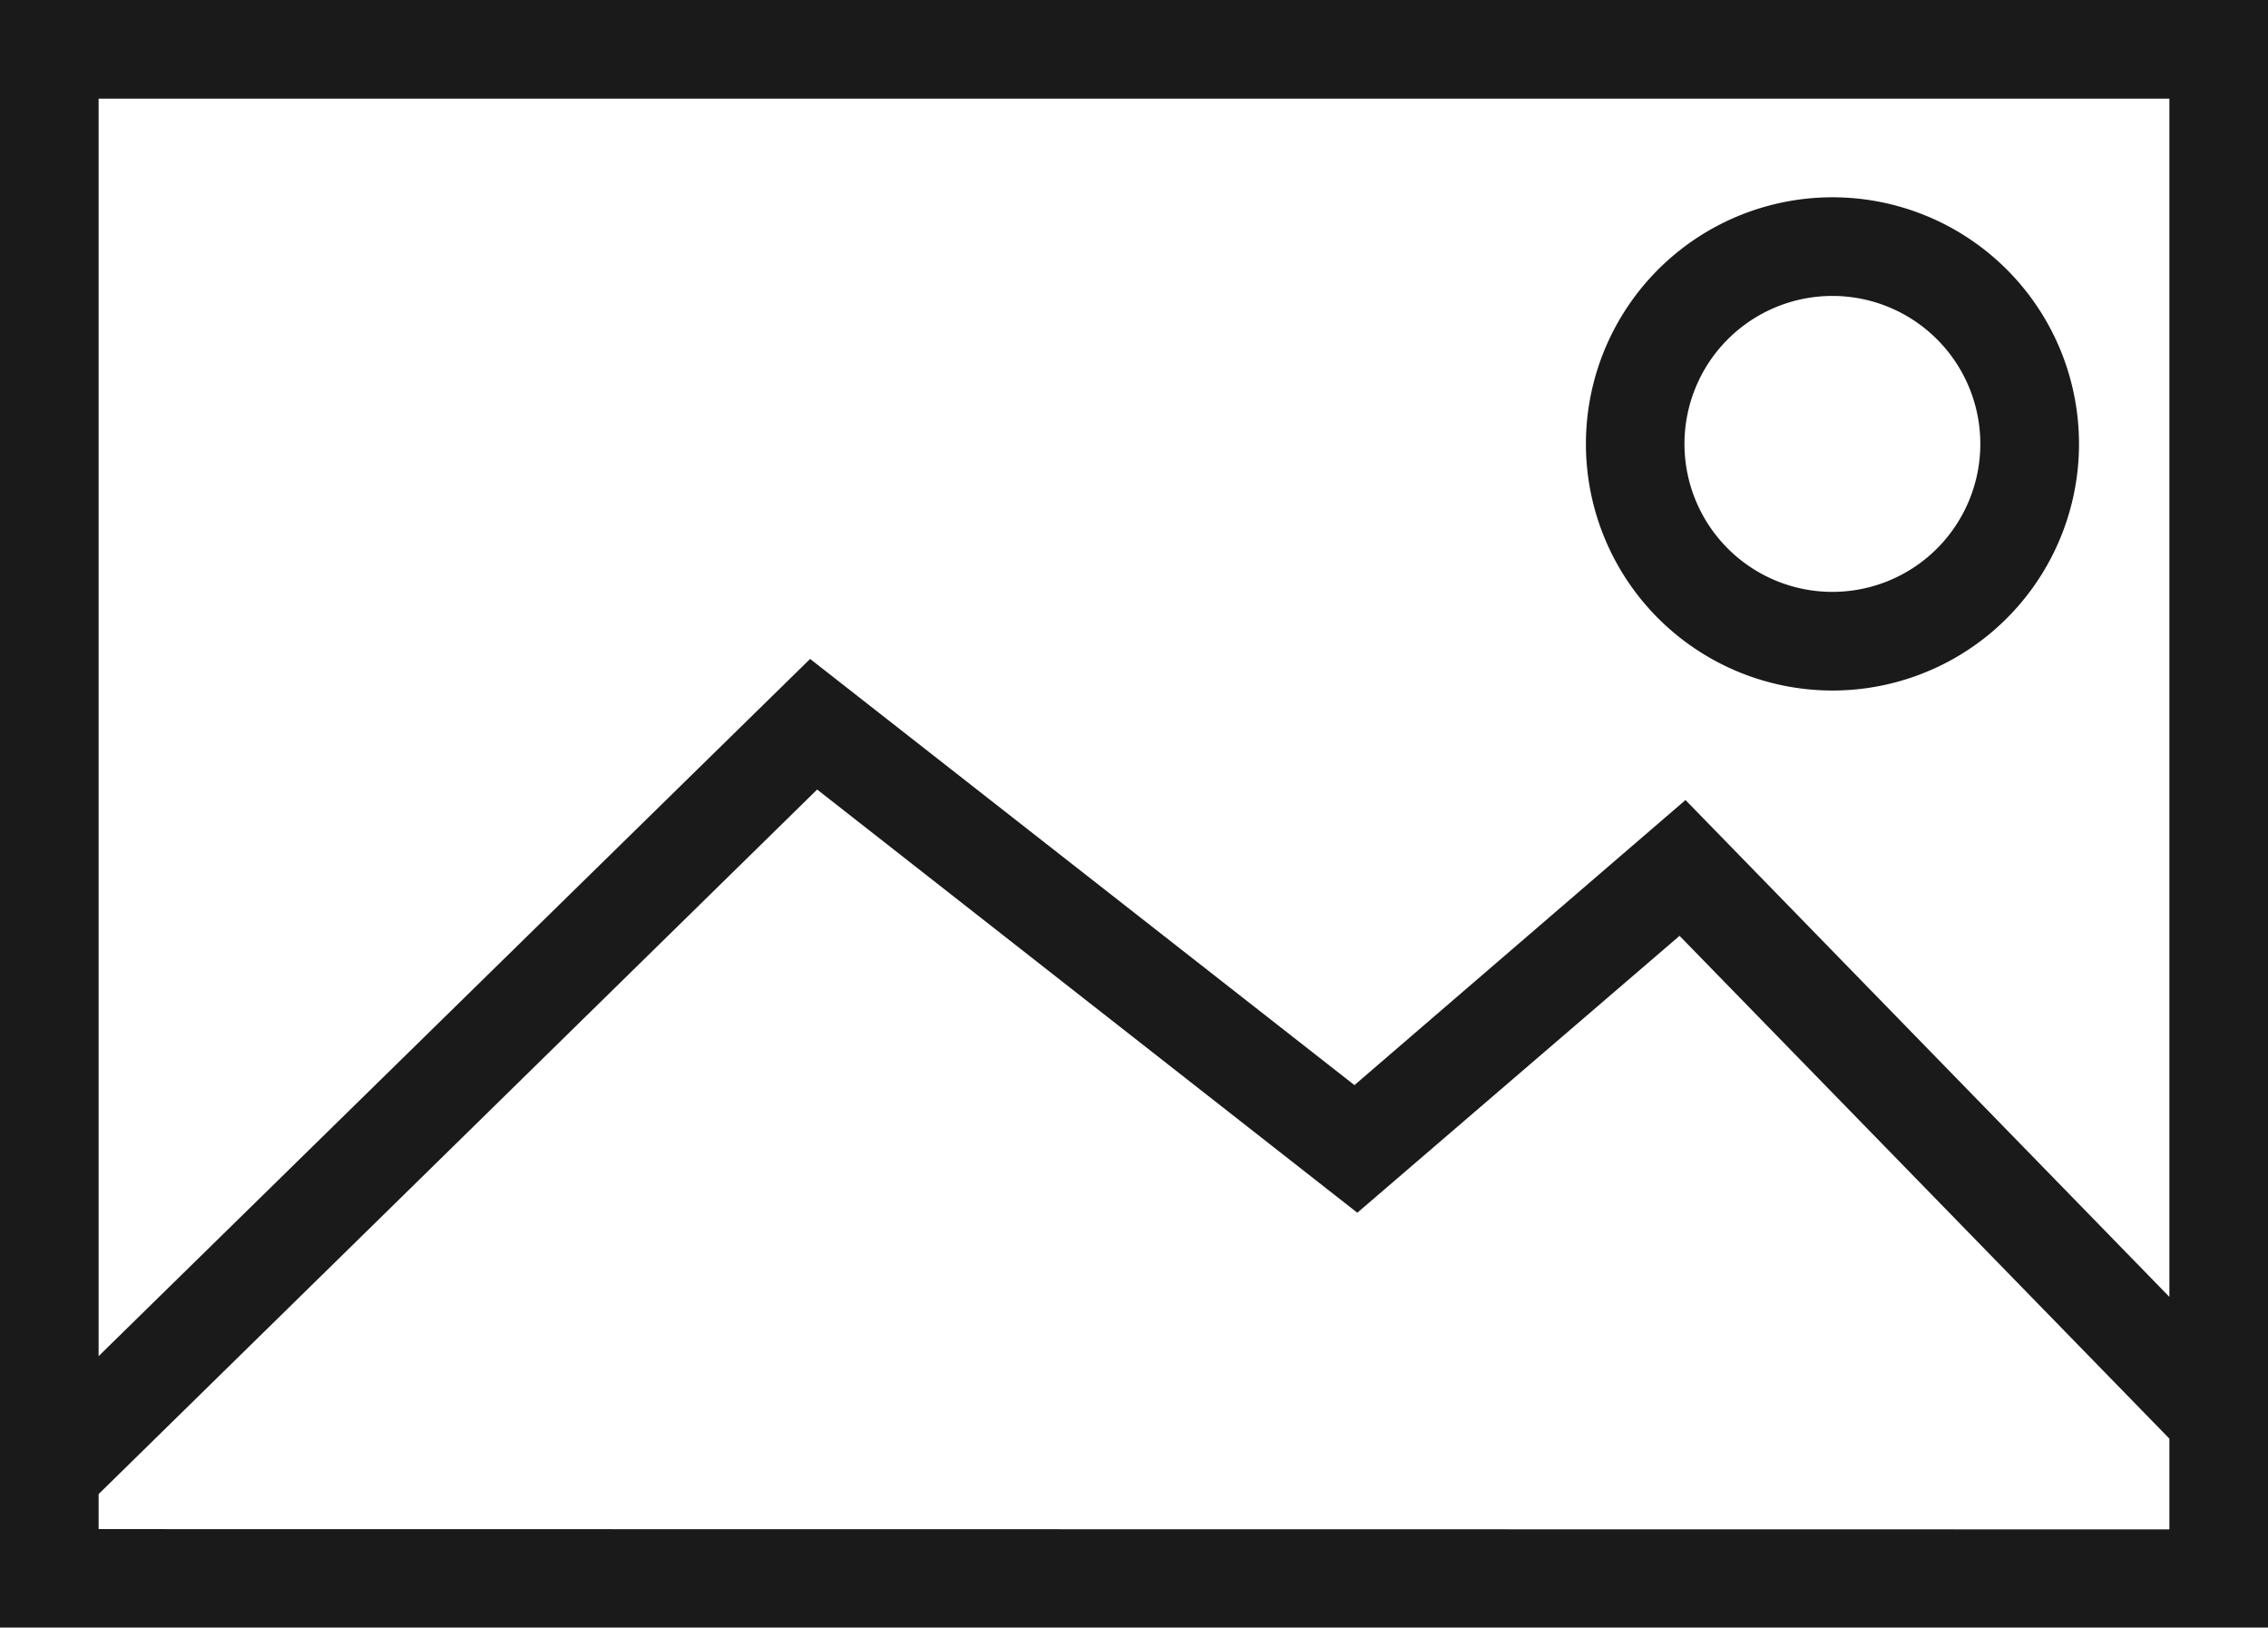 <svg id="np_image_1269202_000000" xmlns="http://www.w3.org/2000/svg" width="24.424" height="17.522" viewBox="0 0 24.424 17.522">
  <path id="パス_1" data-name="パス 1" d="M28.424,17H4V34.522H28.424Zm-1.062,1.062v12.9l-5.211-5.349-3.565,3.069-5.862-4.588L5.062,31.6V18.062Zm-22.3,15.4v-.377L12.8,25.5l5.817,4.556,3.47-2.981,5.275,5.413v.977Z" transform="translate(-4 -17)" fill="#1a1a1a"/>
  <path id="パス_2" data-name="パス 2" d="M70.983,30.311a2.655,2.655,0,1,0-1.877-.778,2.657,2.657,0,0,0,1.877.778Zm0-4.248a1.593,1.593,0,1,1-1.593,1.593A1.593,1.593,0,0,1,70.983,26.063Z" transform="translate(-51.25 -22.877)" fill="#1a1a1a"/>
</svg>
